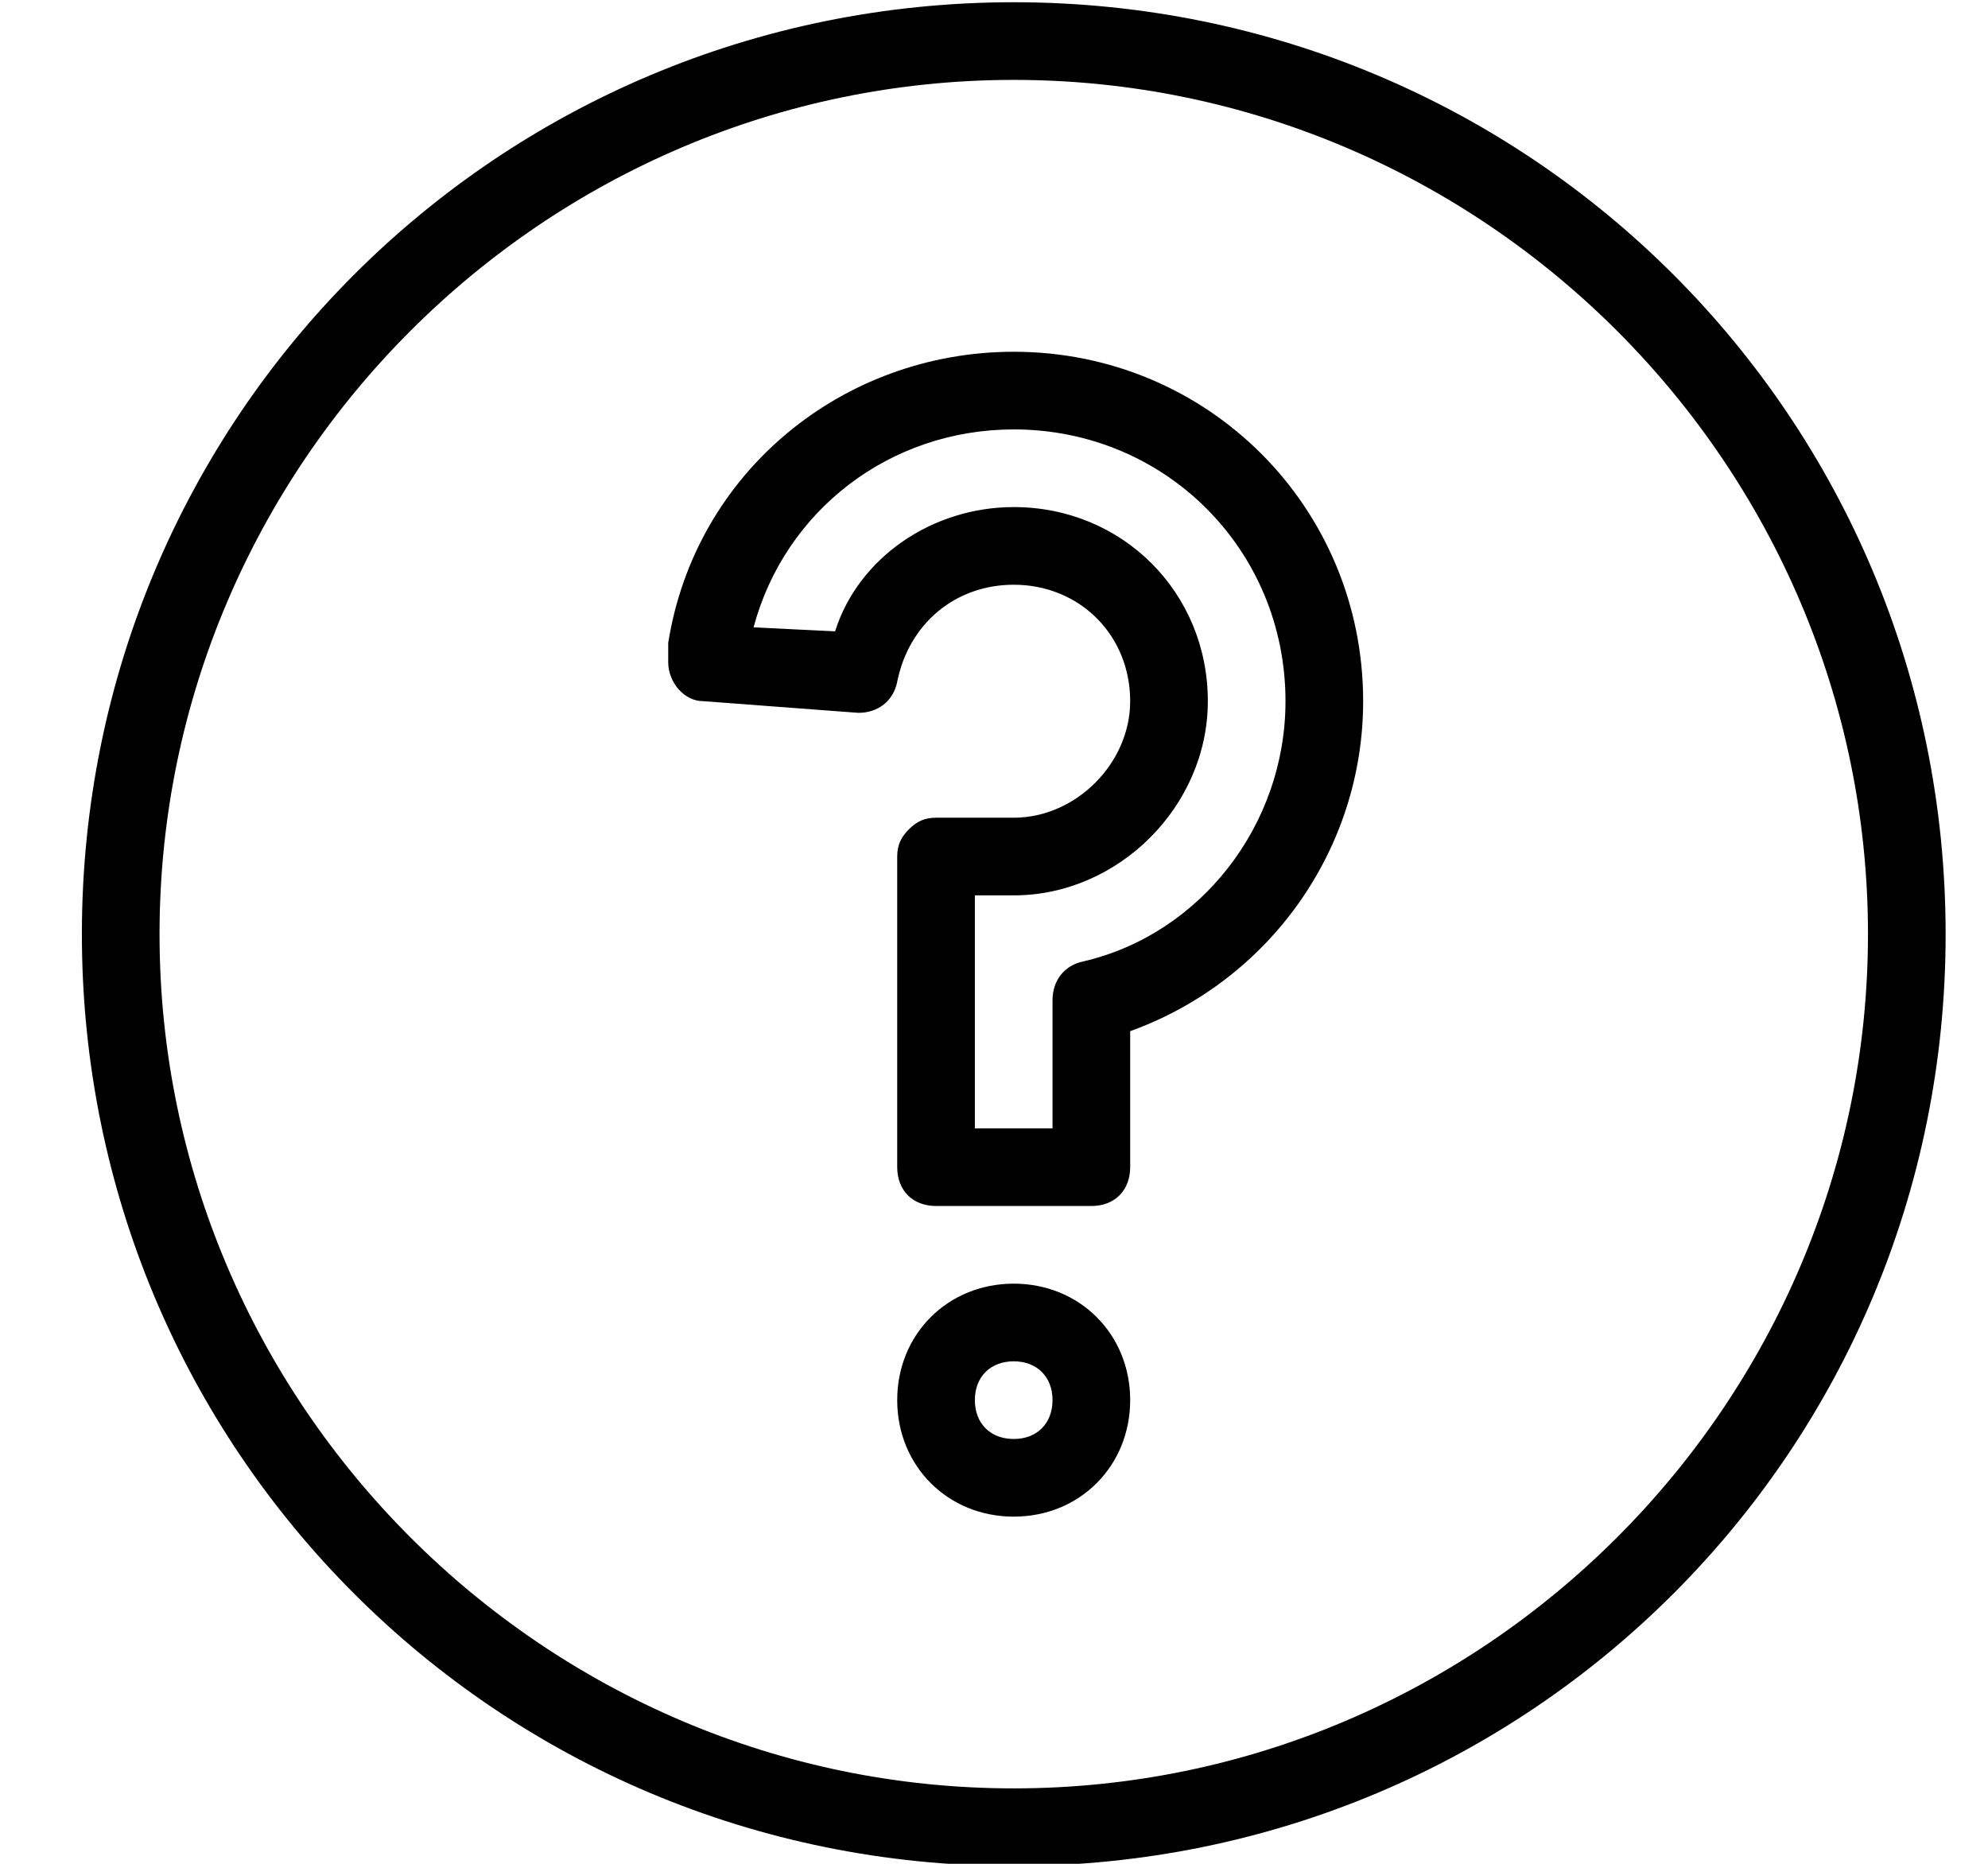 <?xml version="1.0" encoding="UTF-8"?>
<svg width="16px" height="15px" viewBox="0 0 16 15" version="1.1" xmlns="http://www.w3.org/2000/svg" xmlns:xlink="http://www.w3.org/1999/xlink">
    <!-- Generator: Sketch 58 (84663) - https://sketch.com -->
    <title>more-info-selected</title>
    <desc>Created with Sketch.</desc>
    <g id="Page-1" stroke="none" stroke-width="1" fill="none" fill-rule="evenodd">
        <path d="M8.159,0.018 C12.315,0.018 15.659,3.362 15.659,7.518 C15.659,11.674 12.315,15.018 8.159,15.018 C4.003,15.018 0.659,11.674 0.659,7.518 C0.659,3.362 4.003,0.018 8.159,0.018 Z M8.159,0.643 C4.378,0.643 1.284,3.737 1.284,7.518 C1.284,11.299 4.378,14.393 8.159,14.393 C11.94,14.393 15.034,11.299 15.034,7.518 C15.034,3.737 11.94,0.643 8.159,0.643 Z M8.159,10.331 C8.69,10.331 9.096,10.737 9.096,11.268 C9.096,11.799 8.69,12.206 8.159,12.206 C7.628,12.206 7.221,11.799 7.221,11.268 C7.221,10.737 7.628,10.331 8.159,10.331 Z M8.159,10.956 C7.971,10.956 7.846,11.081 7.846,11.268 C7.846,11.456 7.971,11.581 8.159,11.581 C8.346,11.581 8.471,11.456 8.471,11.268 C8.471,11.081 8.346,10.956 8.159,10.956 Z M8.159,2.831 C9.721,2.831 10.971,4.081 10.971,5.643 C10.971,6.831 10.221,7.893 9.096,8.299 L9.096,9.393 C9.096,9.581 8.971,9.706 8.784,9.706 L7.534,9.706 C7.346,9.706 7.221,9.581 7.221,9.393 L7.221,6.893 C7.221,6.799 7.253,6.737 7.315,6.674 C7.378,6.612 7.44,6.581 7.534,6.581 L8.159,6.581 C8.659,6.581 9.096,6.143 9.096,5.643 C9.096,5.112 8.69,4.706 8.159,4.706 C7.69,4.706 7.315,5.018 7.221,5.487 C7.19,5.643 7.065,5.737 6.909,5.737 L5.659,5.643 C5.503,5.643 5.378,5.487 5.378,5.331 L5.378,5.174 C5.596,3.799 6.784,2.831 8.159,2.831 Z M8.159,3.456 C7.159,3.456 6.315,4.112 6.065,5.049 L6.721,5.081 C6.909,4.487 7.503,4.081 8.159,4.081 C9.034,4.081 9.721,4.768 9.721,5.643 C9.721,6.487 9.003,7.206 8.159,7.206 L7.846,7.206 L7.846,9.081 L8.471,9.081 L8.471,8.049 C8.471,7.893 8.565,7.768 8.721,7.737 C9.659,7.518 10.346,6.643 10.346,5.643 C10.346,4.424 9.378,3.456 8.159,3.456 Z" id="more-info-selected" fill="#000000"></path>
    </g>
</svg>